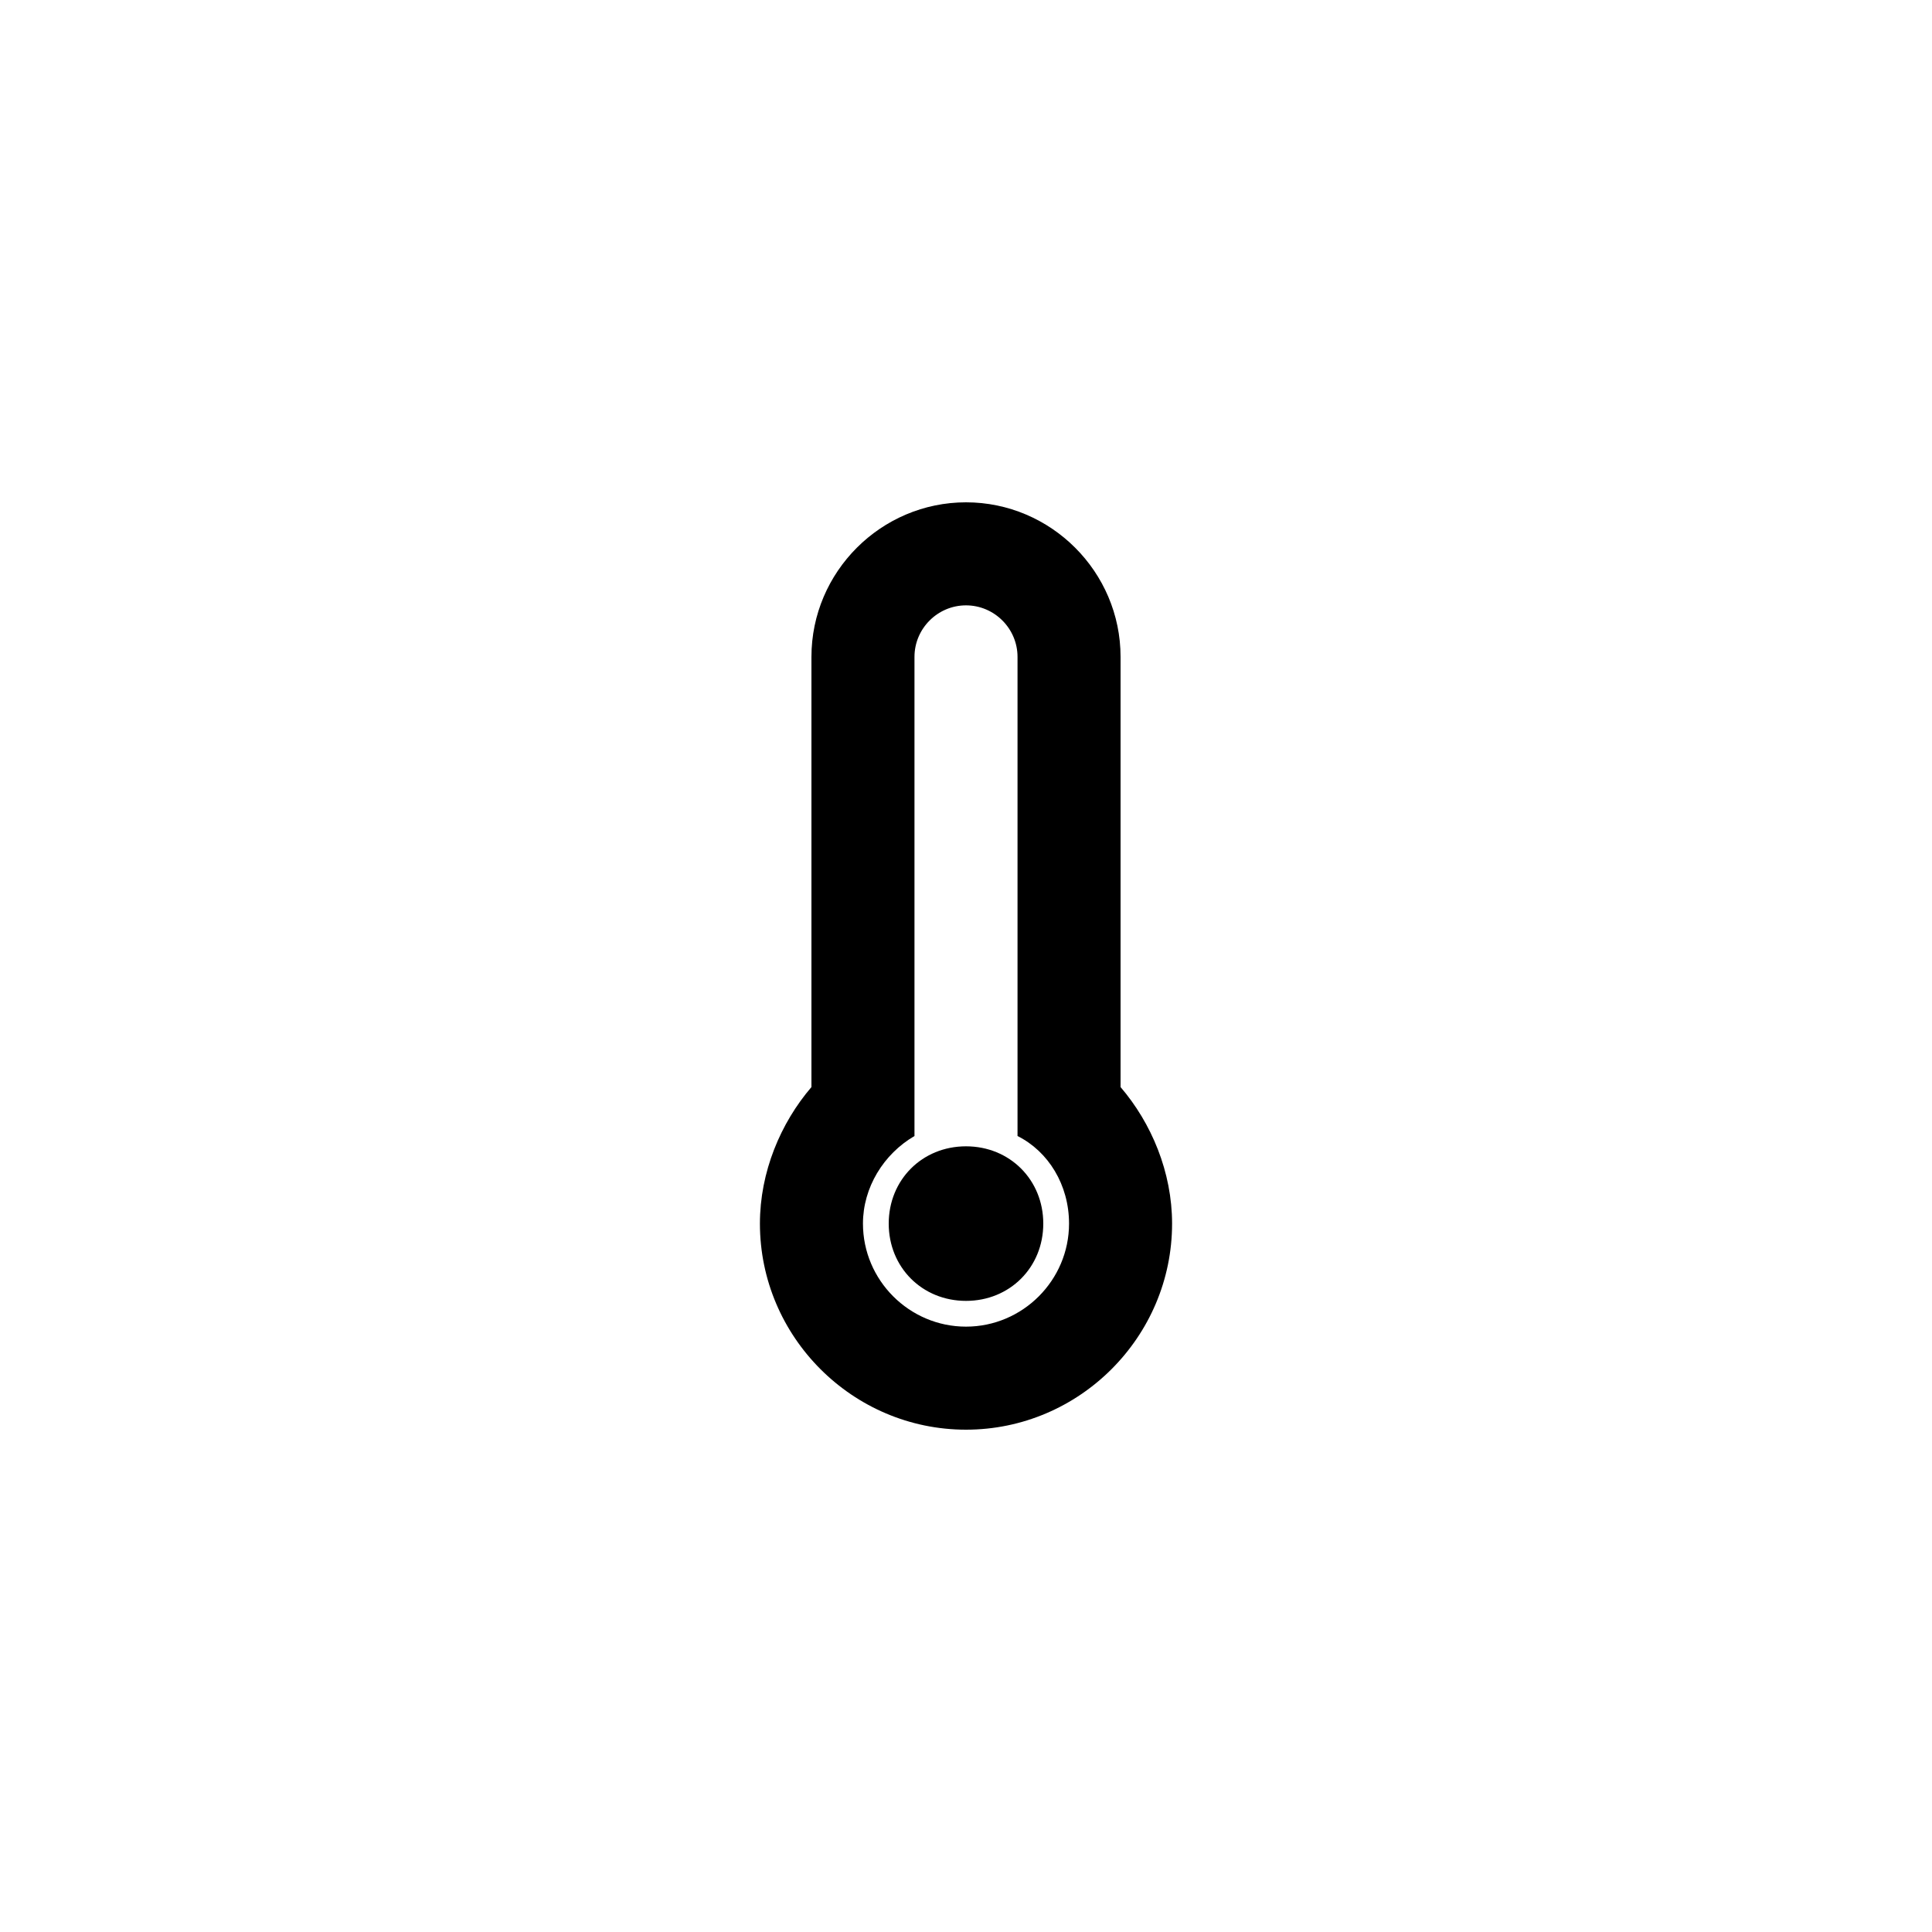 <?xml version="1.0" encoding="utf-8"?>
<!-- Generator: Adobe Illustrator 23.0.1, SVG Export Plug-In . SVG Version: 6.00 Build 0)  -->
<svg version="1.1" id="Layer_1" xmlns="http://www.w3.org/2000/svg" xmlns:xlink="http://www.w3.org/1999/xlink" x="0px" y="0px"
	 viewBox="0 0 75 75" style="enable-background:new 0 0 75 75;" xml:space="preserve">
<style type="text/css">
	.st0{fill-rule:evenodd;clip-rule:evenodd;}
</style>
<path class="st0" d="M37.5,55.5c-4.4,0-8-3.6-8-8c0-2,0.8-3.9,2-5.3V25.5c0-3.3,2.7-6,6-6c3.3,0,6,2.7,6,6v16.7c1.2,1.4,2,3.3,2,5.3
	C45.5,51.9,41.9,55.5,37.5,55.5z M39.5,44.1v-4.3V29.5v-4c0-1.1-0.9-2-2-2s-2,0.9-2,2v4v10.3v4.3c-1.2,0.7-2,2-2,3.4
	c0,2.2,1.8,4,4,4c2.2,0,4-1.8,4-4C41.5,46,40.7,44.7,39.5,44.1z M37.5,50.5c-1.7,0-3-1.3-3-3s1.3-3,3-3c1.7,0,3,1.3,3,3
	S39.2,50.5,37.5,50.5z"/>
</svg>
